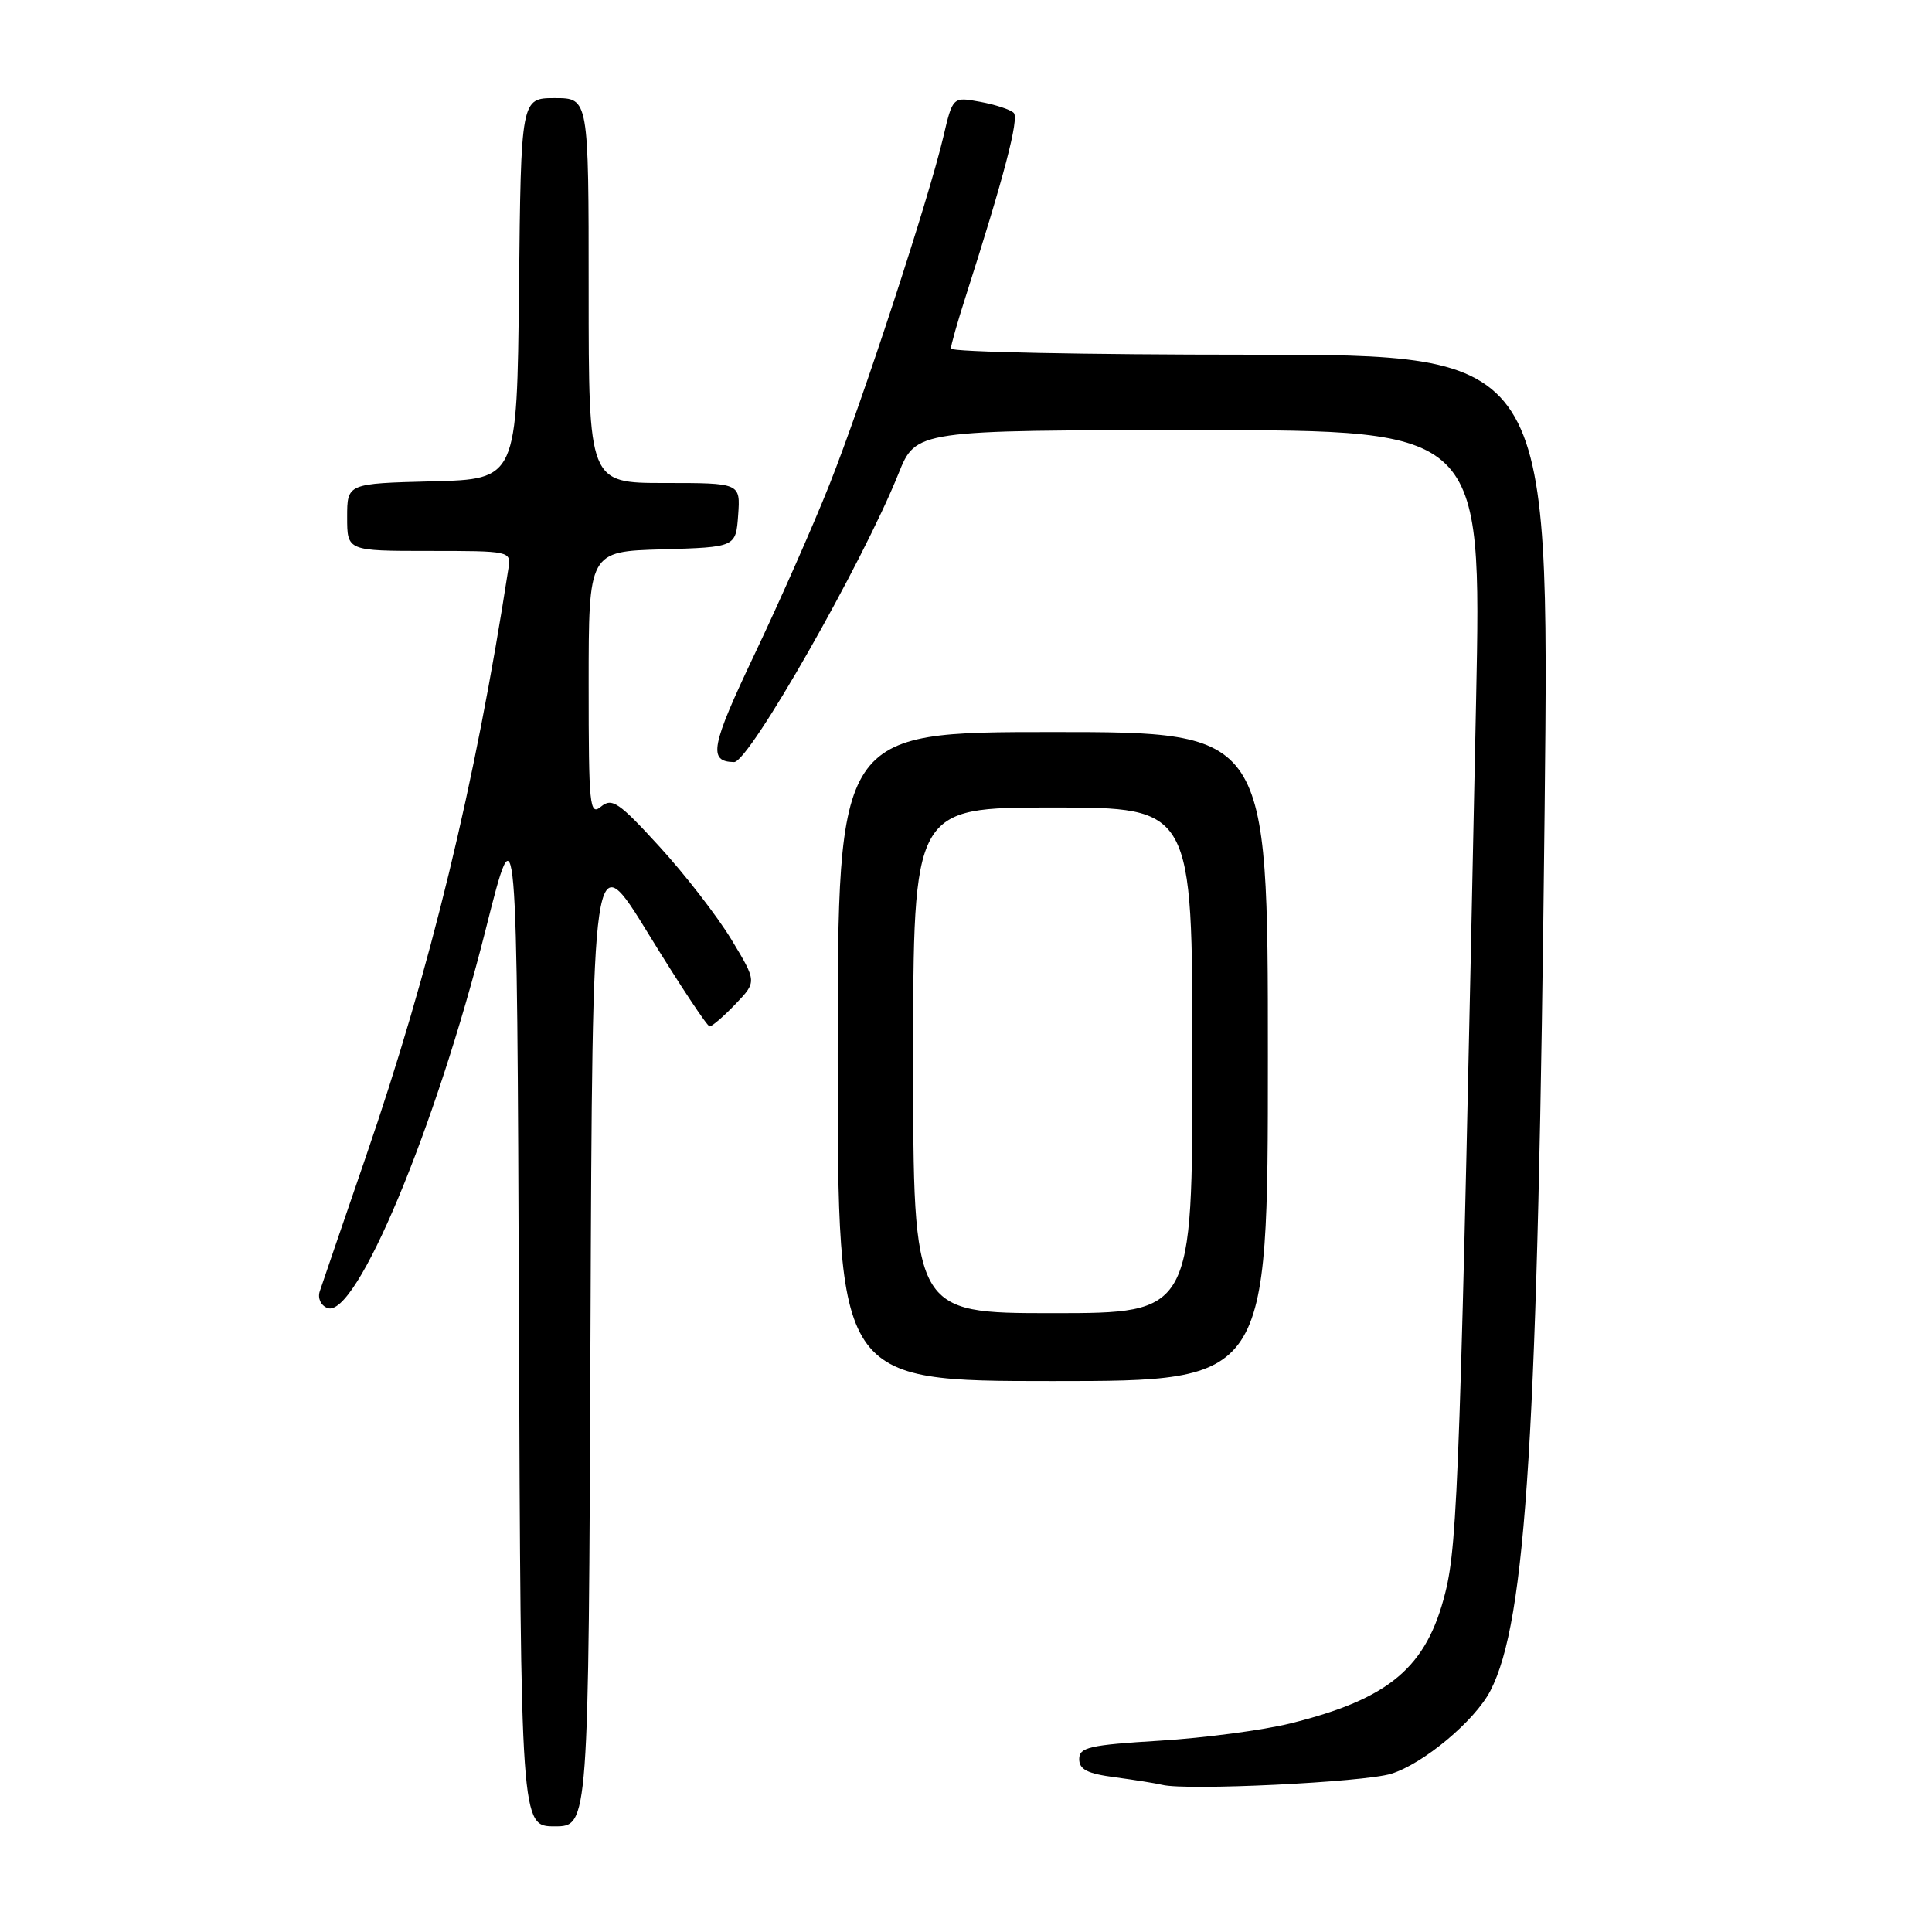 <?xml version="1.0" encoding="UTF-8" standalone="no"?>
<!DOCTYPE svg PUBLIC "-//W3C//DTD SVG 1.1//EN" "http://www.w3.org/Graphics/SVG/1.1/DTD/svg11.dtd" >
<svg xmlns="http://www.w3.org/2000/svg" xmlns:xlink="http://www.w3.org/1999/xlink" version="1.1" viewBox="0 0 256 256">
 <g >
 <path fill="currentColor"
d=" M 78.24 176.82 C 78.50 111.63 78.50 111.63 85.97 123.82 C 90.08 130.52 93.71 136.00 94.03 136.00 C 94.36 136.00 95.90 134.67 97.46 133.04 C 100.29 130.08 100.29 130.08 96.90 124.47 C 95.03 121.39 90.75 115.86 87.39 112.19 C 82.01 106.30 81.09 105.68 79.64 106.88 C 78.13 108.14 78.00 106.86 78.00 90.66 C 78.00 73.07 78.00 73.07 87.75 72.79 C 97.50 72.50 97.50 72.50 97.81 68.25 C 98.11 64.00 98.11 64.00 88.06 64.00 C 78.00 64.00 78.00 64.00 78.00 38.50 C 78.00 13.00 78.00 13.00 73.52 13.00 C 69.03 13.00 69.03 13.00 68.77 38.25 C 68.50 63.50 68.50 63.50 57.25 63.78 C 46.00 64.07 46.00 64.07 46.00 68.53 C 46.00 73.00 46.00 73.00 56.86 73.00 C 67.56 73.00 67.72 73.03 67.38 75.25 C 62.95 104.03 57.07 128.28 48.43 153.41 C 45.39 162.26 42.66 170.23 42.37 171.11 C 42.07 172.03 42.51 172.98 43.39 173.32 C 47.17 174.77 57.71 149.54 64.37 123.11 C 68.50 106.71 68.50 106.71 68.76 174.35 C 69.01 242.00 69.01 242.00 73.50 242.00 C 77.99 242.00 77.99 242.00 78.24 176.82 Z  M 184.32 235.04 C 188.59 233.73 195.42 228.02 197.48 224.04 C 202.26 214.79 203.78 190.10 204.67 107.25 C 205.31 47.00 205.31 47.00 165.66 47.00 C 143.85 47.00 126.00 46.64 126.00 46.19 C 126.00 45.75 126.86 42.71 127.91 39.44 C 133.04 23.42 135.07 15.67 134.32 14.95 C 133.87 14.51 131.87 13.86 129.87 13.49 C 126.24 12.82 126.24 12.82 124.99 18.16 C 123.06 26.37 114.22 53.37 109.90 64.23 C 107.78 69.57 103.32 79.67 100.00 86.66 C 94.17 98.93 93.80 100.92 97.27 100.98 C 99.25 101.02 114.27 74.66 119.06 62.75 C 121.37 57.00 121.37 57.00 158.84 57.00 C 196.32 57.00 196.32 57.00 195.59 92.75 C 193.51 194.30 193.17 204.38 191.52 210.99 C 189.05 220.94 184.13 225.10 170.95 228.37 C 167.34 229.26 159.58 230.29 153.70 230.65 C 144.34 231.22 143.00 231.53 143.00 233.09 C 143.00 234.47 144.09 235.02 147.75 235.50 C 150.36 235.85 153.18 236.30 154.00 236.50 C 157.16 237.30 180.68 236.16 184.32 235.04 Z  M 168.00 140.00 C 168.00 97.00 168.00 97.00 139.50 97.00 C 111.00 97.00 111.00 97.00 111.00 140.00 C 111.00 183.00 111.00 183.00 139.50 183.00 C 168.00 183.00 168.00 183.00 168.00 140.00 Z  M 121.00 140.50 C 121.00 107.00 121.00 107.00 139.50 107.00 C 158.00 107.00 158.00 107.00 158.00 140.50 C 158.00 174.00 158.00 174.00 139.50 174.00 C 121.00 174.00 121.00 174.00 121.00 140.50 Z "/>
</g>
</svg>